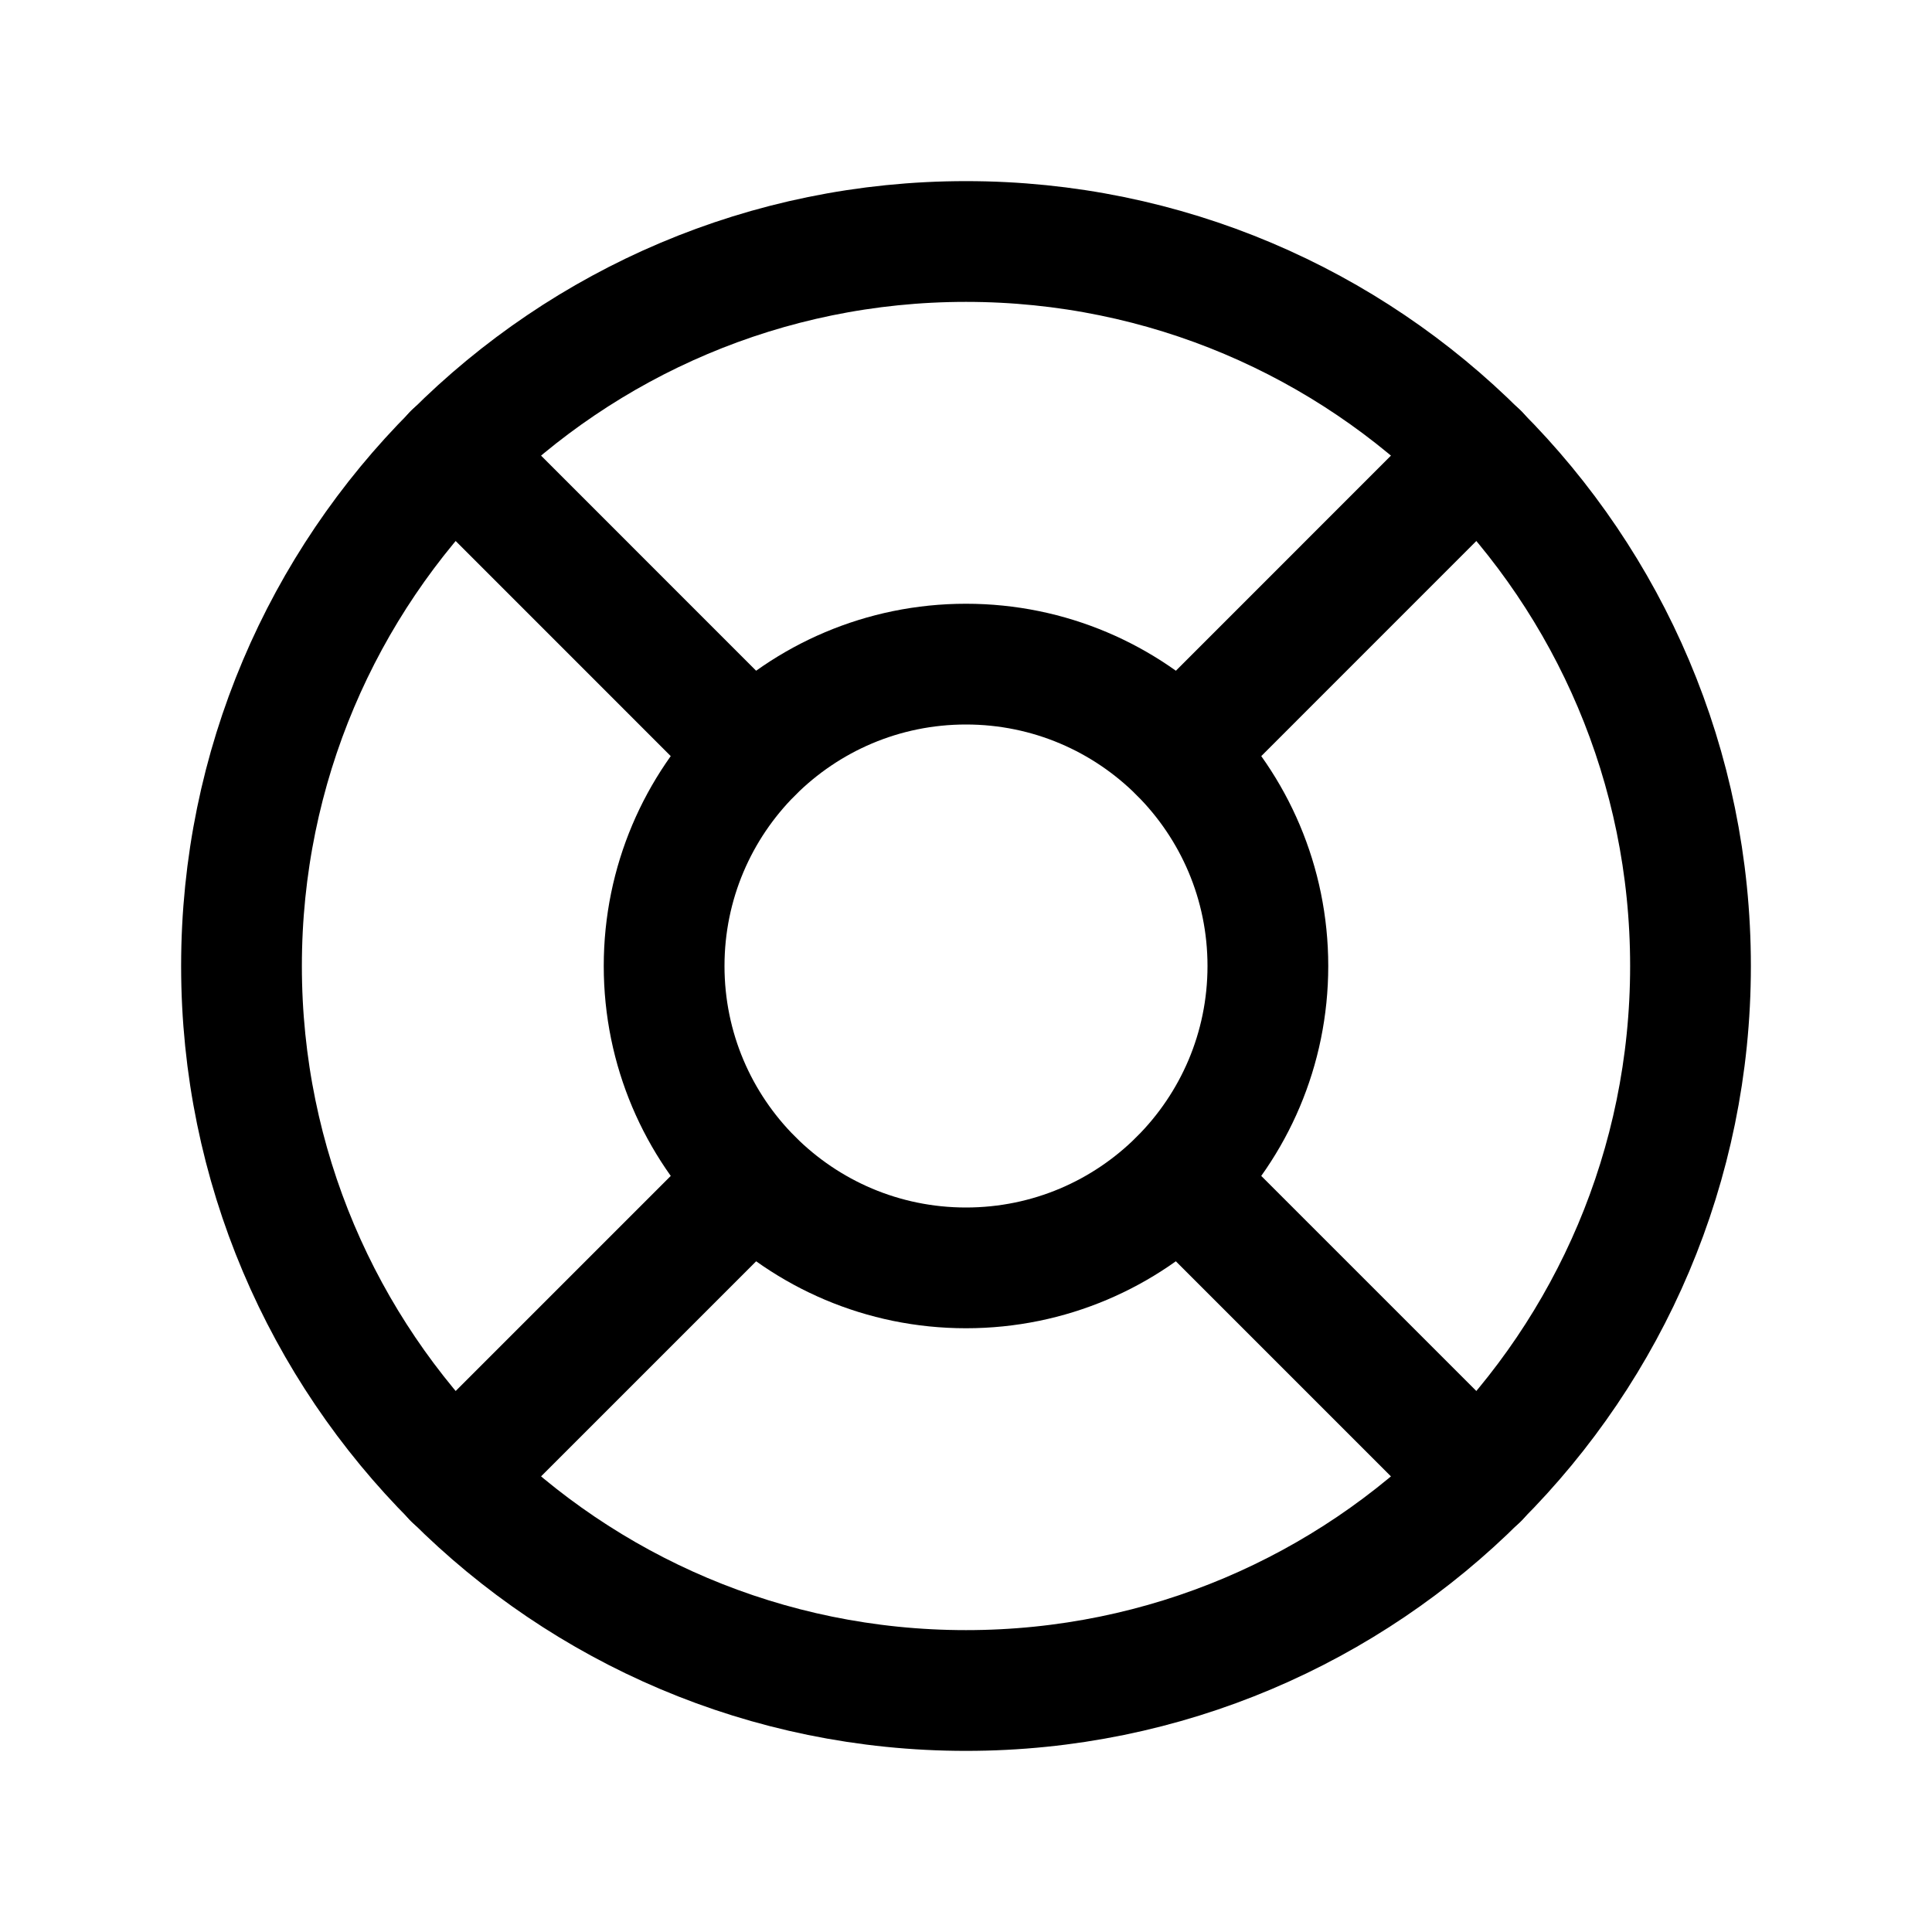 <svg xmlns="http://www.w3.org/2000/svg" fill="none" stroke="currentColor" aria-hidden="true" viewBox="0 0 32 32"><g id="Icon-Lifebuoy"><g clip-path="url(#clip0_12_4234)"><g id="size=md (32px)"><g id="Lifebuoy"><path id="Vector" stroke-linecap="round" stroke-linejoin="round" stroke-width="2" d="M16 28C22.627 28 28 22.627 28 16C28 9.373 22.627 4 16 4C9.373 4 4 9.373 4 16C4 22.627 9.373 28 16 28Z"/><path id="Vector_2" stroke-linecap="round" stroke-linejoin="round" stroke-width="2" d="M16 21C18.761 21 21 18.761 21 16C21 13.239 18.761 11 16 11C13.239 11 11 13.239 11 16C11 18.761 13.239 21 16 21Z"/><path id="Vector_3" stroke-linecap="round" stroke-linejoin="round" stroke-width="2" d="M12.463 12.463L7.513 7.512"/><path id="Vector_4" stroke-linecap="round" stroke-linejoin="round" stroke-width="2" d="M19.537 12.463L24.487 7.512"/><path id="Vector_5" stroke-linecap="round" stroke-linejoin="round" stroke-width="2" d="M19.537 19.538L24.487 24.488"/><path id="Vector_6" stroke-linecap="round" stroke-linejoin="round" stroke-width="2" d="M12.463 19.538L7.513 24.488"/></g></g></g></g><defs><clipPath id="clip0_12_4234"><rect width="32" height="32" fill="white" rx="5"/></clipPath></defs></svg>